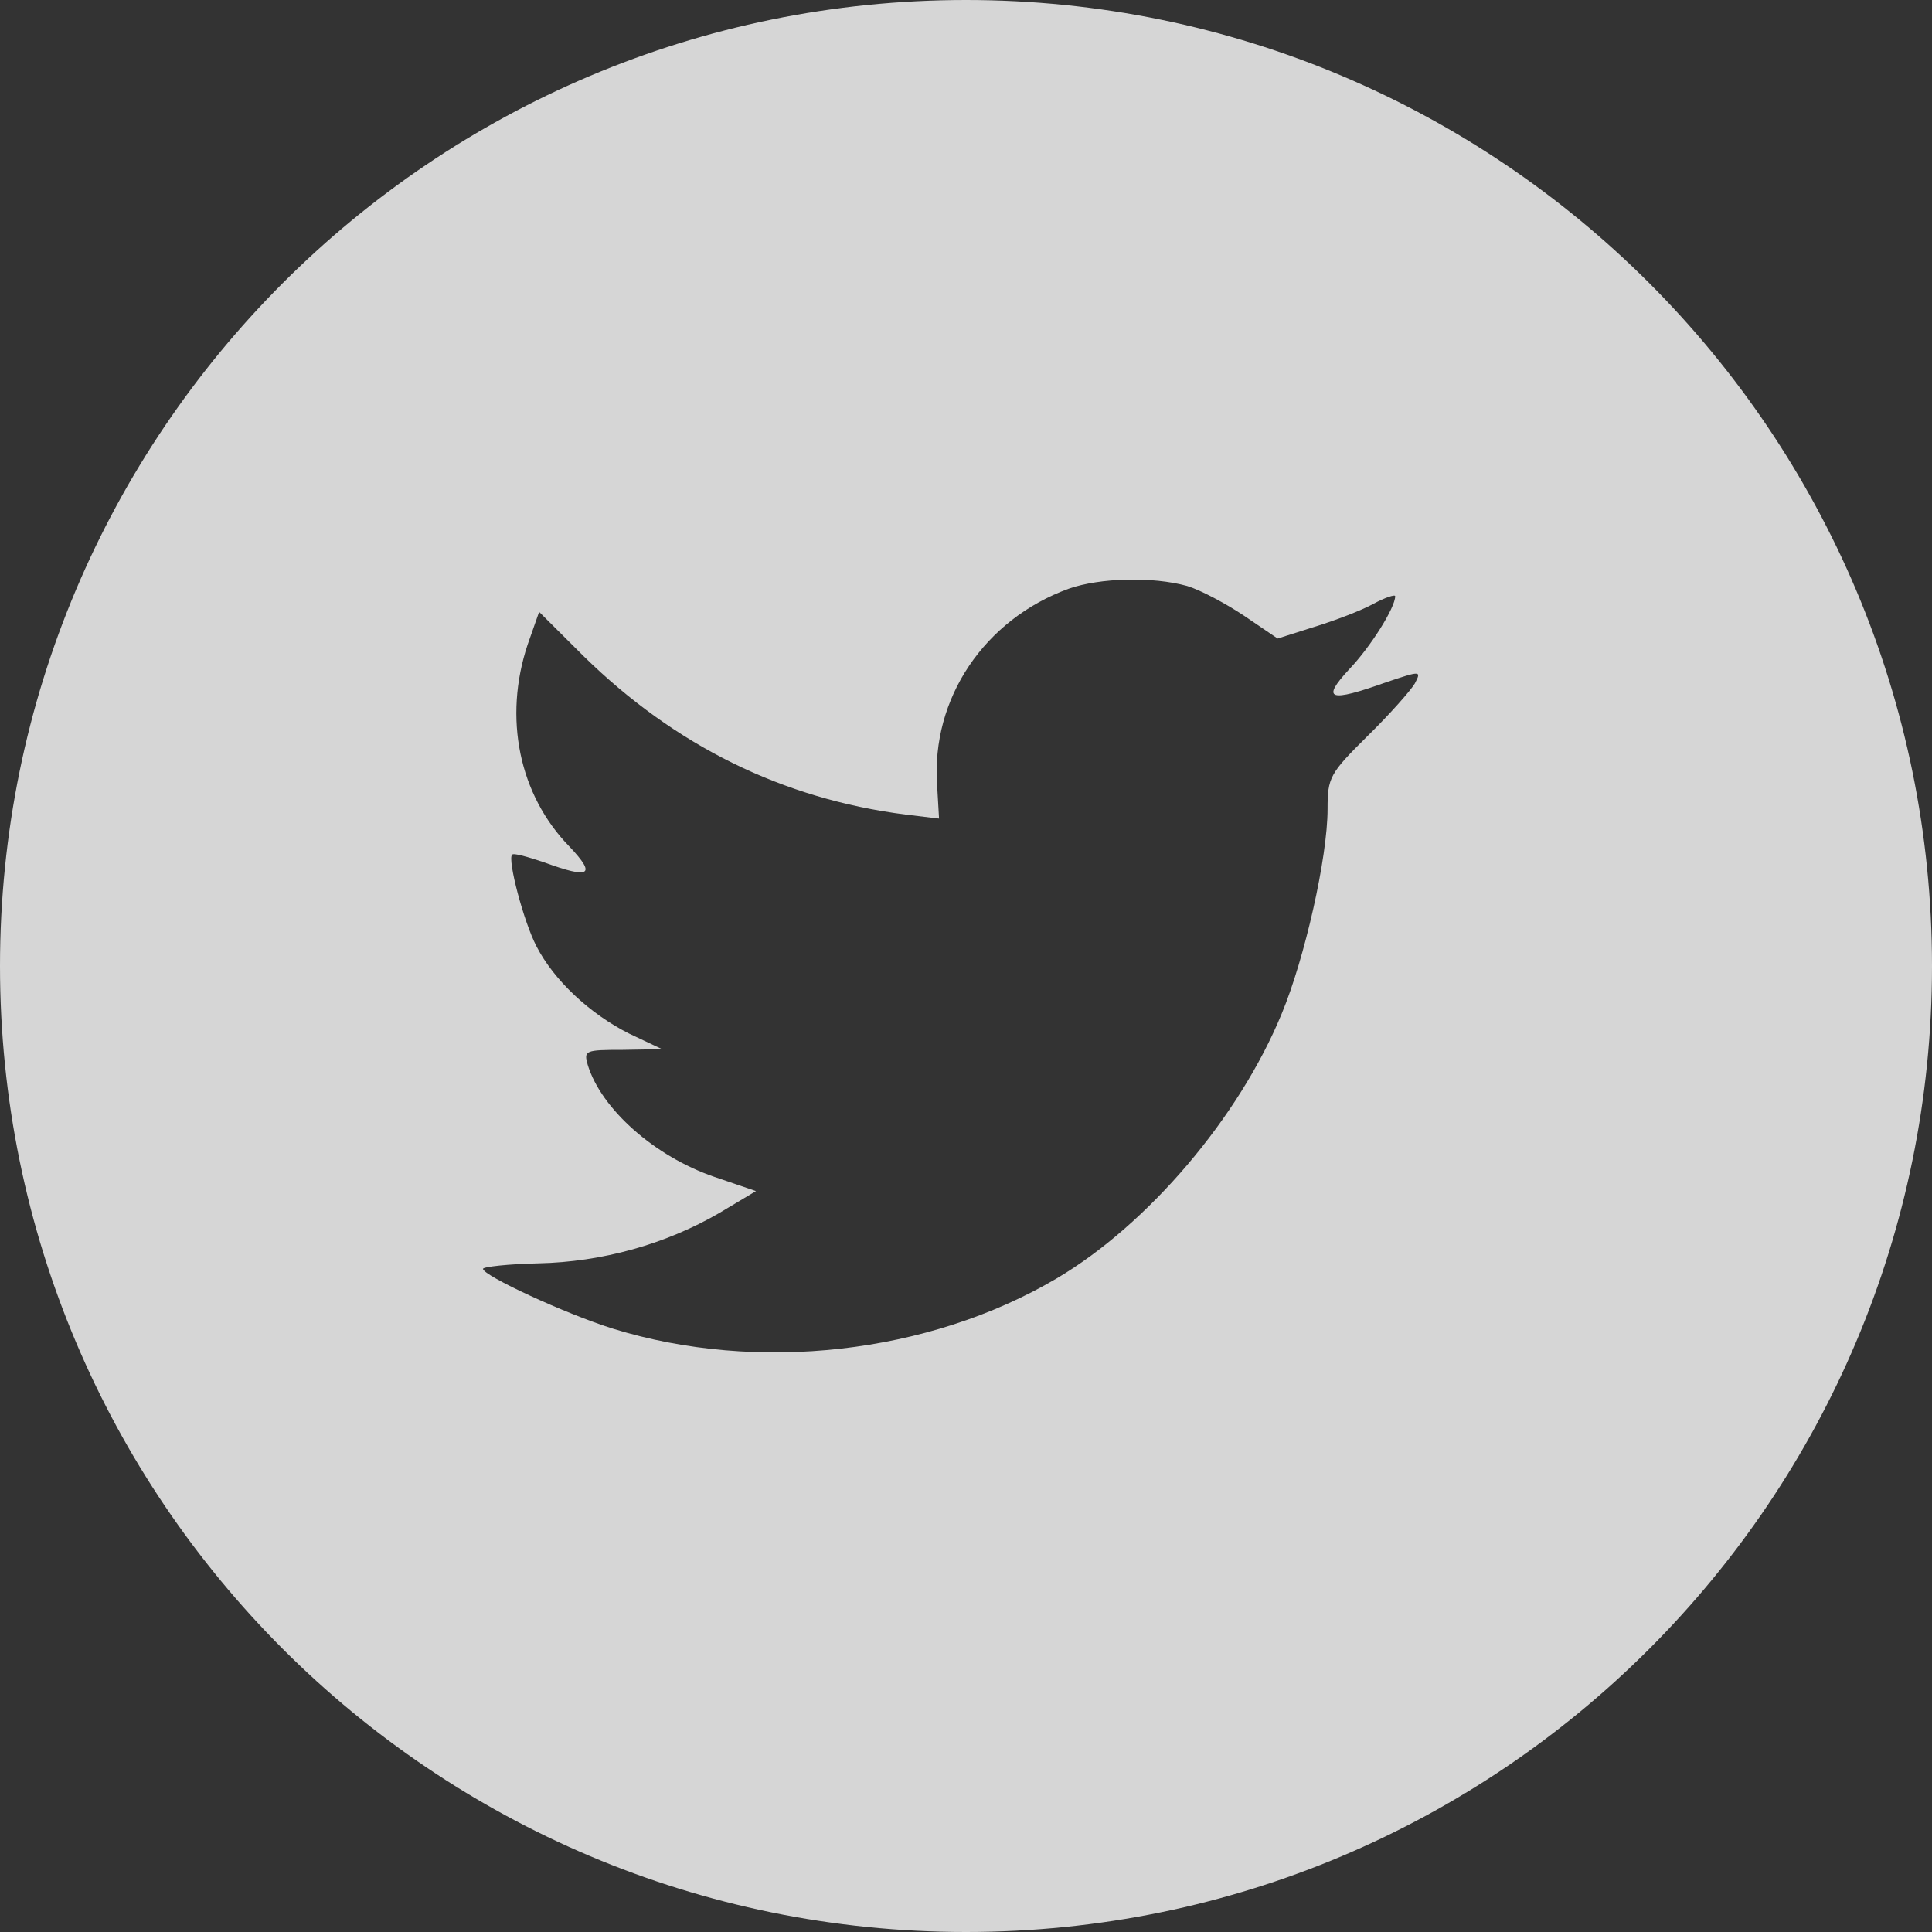 <?xml version="1.0" encoding="UTF-8"?>
<svg width="20px" height="20px" viewBox="0 0 20 20" version="1.1" xmlns="http://www.w3.org/2000/svg" xmlns:xlink="http://www.w3.org/1999/xlink">
    <rect x="0" y="0" width="20" height="20" fill="#333333" stroke="none"/>
    <!-- Generator: Sketch 52.5 (67469) - http://www.bohemiancoding.com/sketch -->
    <title>Twitter</title>
    <desc>Created with Sketch.</desc>
    <g id="Page-1" stroke="none" stroke-width="1" fill="none" fill-rule="evenodd" fill-opacity="0.8">
        <g id="workout-website" transform="translate(-1354, -612)" fill="#FFFFFF">
            <g id="Twitter" transform="translate(1354, 612)">
                <path d="M0,10 C0,4.477 4.477,0 10,0 C15.523,0 20,4.477 20,10 C20,15.523 15.523,20 10,20 C4.477,20 0,15.523 0,10 Z M9.701,8.128 L9.721,8.474 L9.372,8.432 C8.099,8.269 6.987,7.719 6.042,6.793 L5.581,6.334 L5.462,6.673 C5.21,7.429 5.371,8.227 5.895,8.764 C6.175,9.06 6.112,9.103 5.63,8.926 C5.462,8.87 5.315,8.827 5.301,8.848 C5.252,8.898 5.42,9.54 5.553,9.795 C5.734,10.148 6.105,10.494 6.511,10.699 L6.854,10.861 L6.448,10.868 C6.056,10.868 6.042,10.875 6.084,11.023 C6.224,11.482 6.777,11.97 7.392,12.182 L7.826,12.33 L7.448,12.556 C6.889,12.881 6.231,13.064 5.574,13.078 C5.259,13.085 5,13.114 5,13.135 C5,13.205 5.853,13.601 6.35,13.756 C7.84,14.215 9.61,14.018 10.939,13.234 C11.883,12.676 12.827,11.567 13.268,10.494 C13.506,9.922 13.743,8.877 13.743,8.375 C13.743,8.05 13.764,8.008 14.156,7.62 C14.387,7.394 14.604,7.147 14.646,7.076 C14.716,6.942 14.709,6.942 14.352,7.062 C13.757,7.274 13.674,7.245 13.967,6.928 C14.184,6.702 14.443,6.292 14.443,6.172 C14.443,6.151 14.338,6.186 14.219,6.25 C14.093,6.32 13.813,6.426 13.604,6.49 L13.226,6.61 L12.883,6.377 C12.694,6.25 12.428,6.108 12.289,6.066 C11.932,5.967 11.386,5.981 11.064,6.094 C10.19,6.412 9.638,7.231 9.701,8.128 Z" id="Combined-Shape"></path>
            </g>
        </g>
    </g>
</svg>